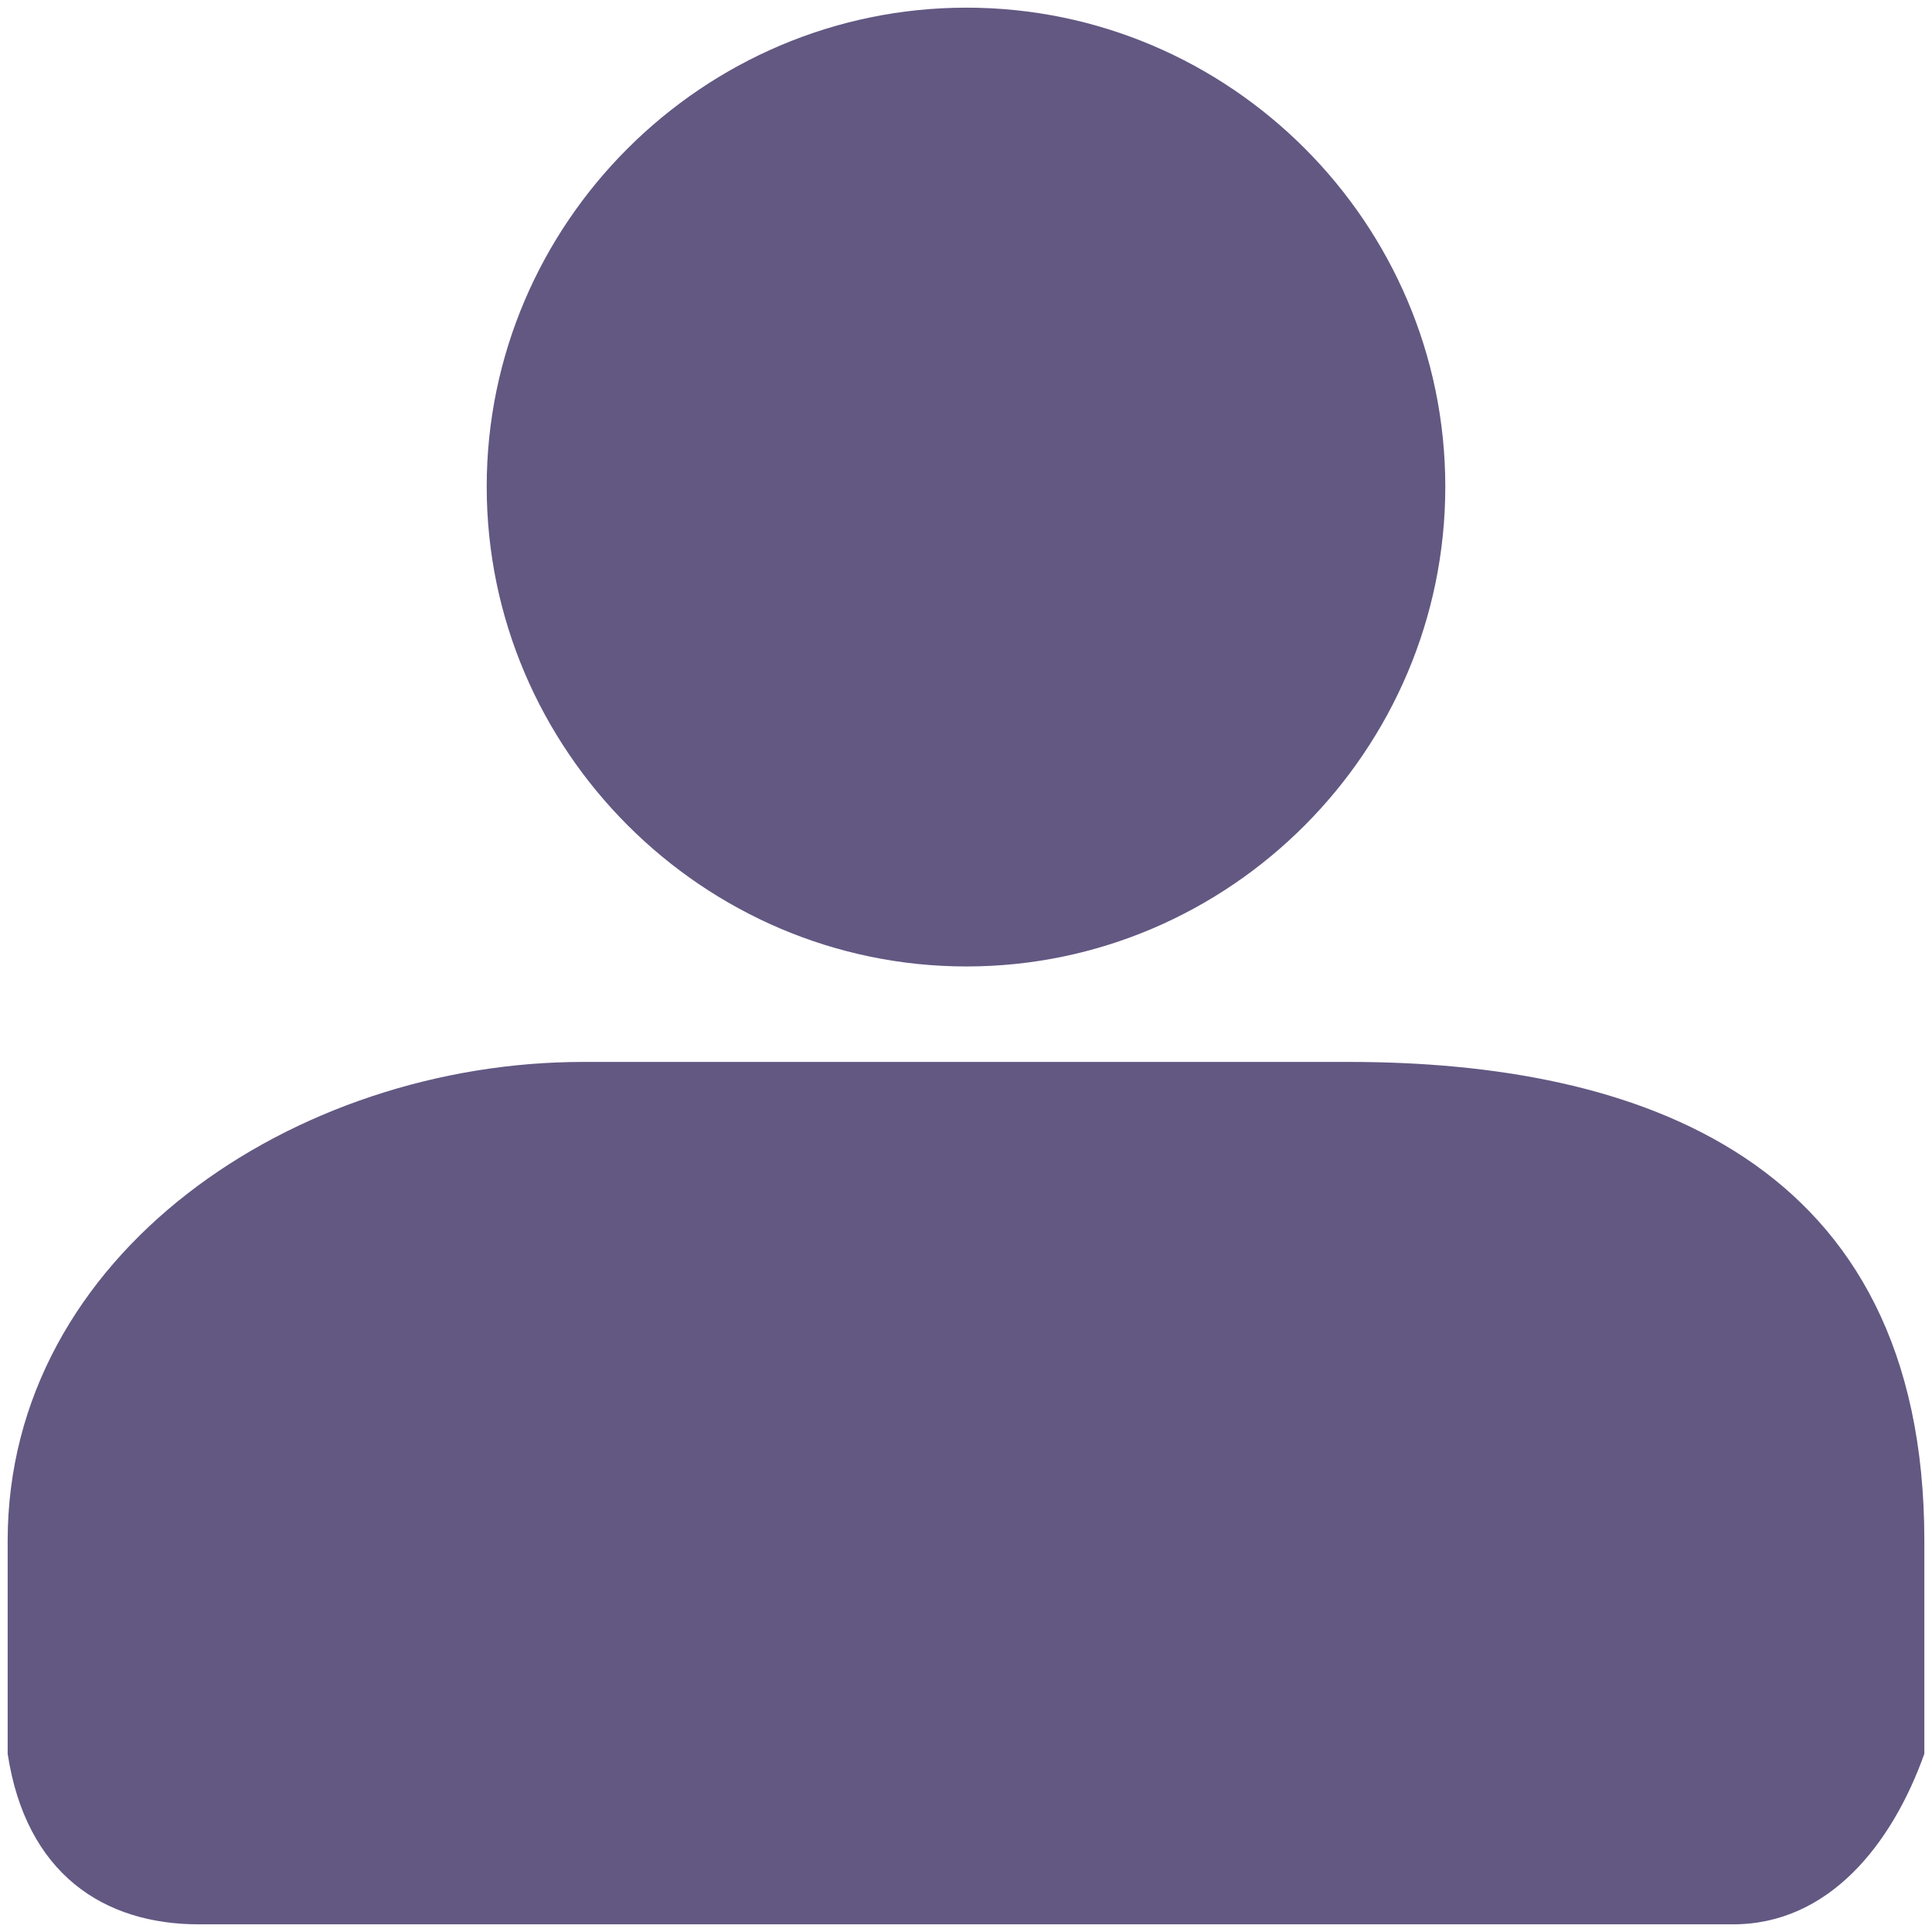 <svg width="84" height="84" viewBox="0 0 84 84" fill="none" xmlns="http://www.w3.org/2000/svg">
<path d="M42.02 0.333C30.563 0.333 21.161 9.703 21.161 21.16C21.161 32.618 30.563 42.02 42.02 42.02C53.478 42.02 62.839 32.618 62.839 21.16C62.839 9.703 53.478 0.333 42.02 0.333ZM25.344 46.171C12.835 46.171 0.333 54.505 0.333 66.99V76.252C1.127 81.462 4.5 83.675 8.676 83.667H75.332C79.508 83.675 82.264 80.189 83.667 76.252V66.99C83.675 50.338 71.174 46.171 58.656 46.171H25.344Z" fill="#22124E" fill-opacity="0.7"/>
</svg>
